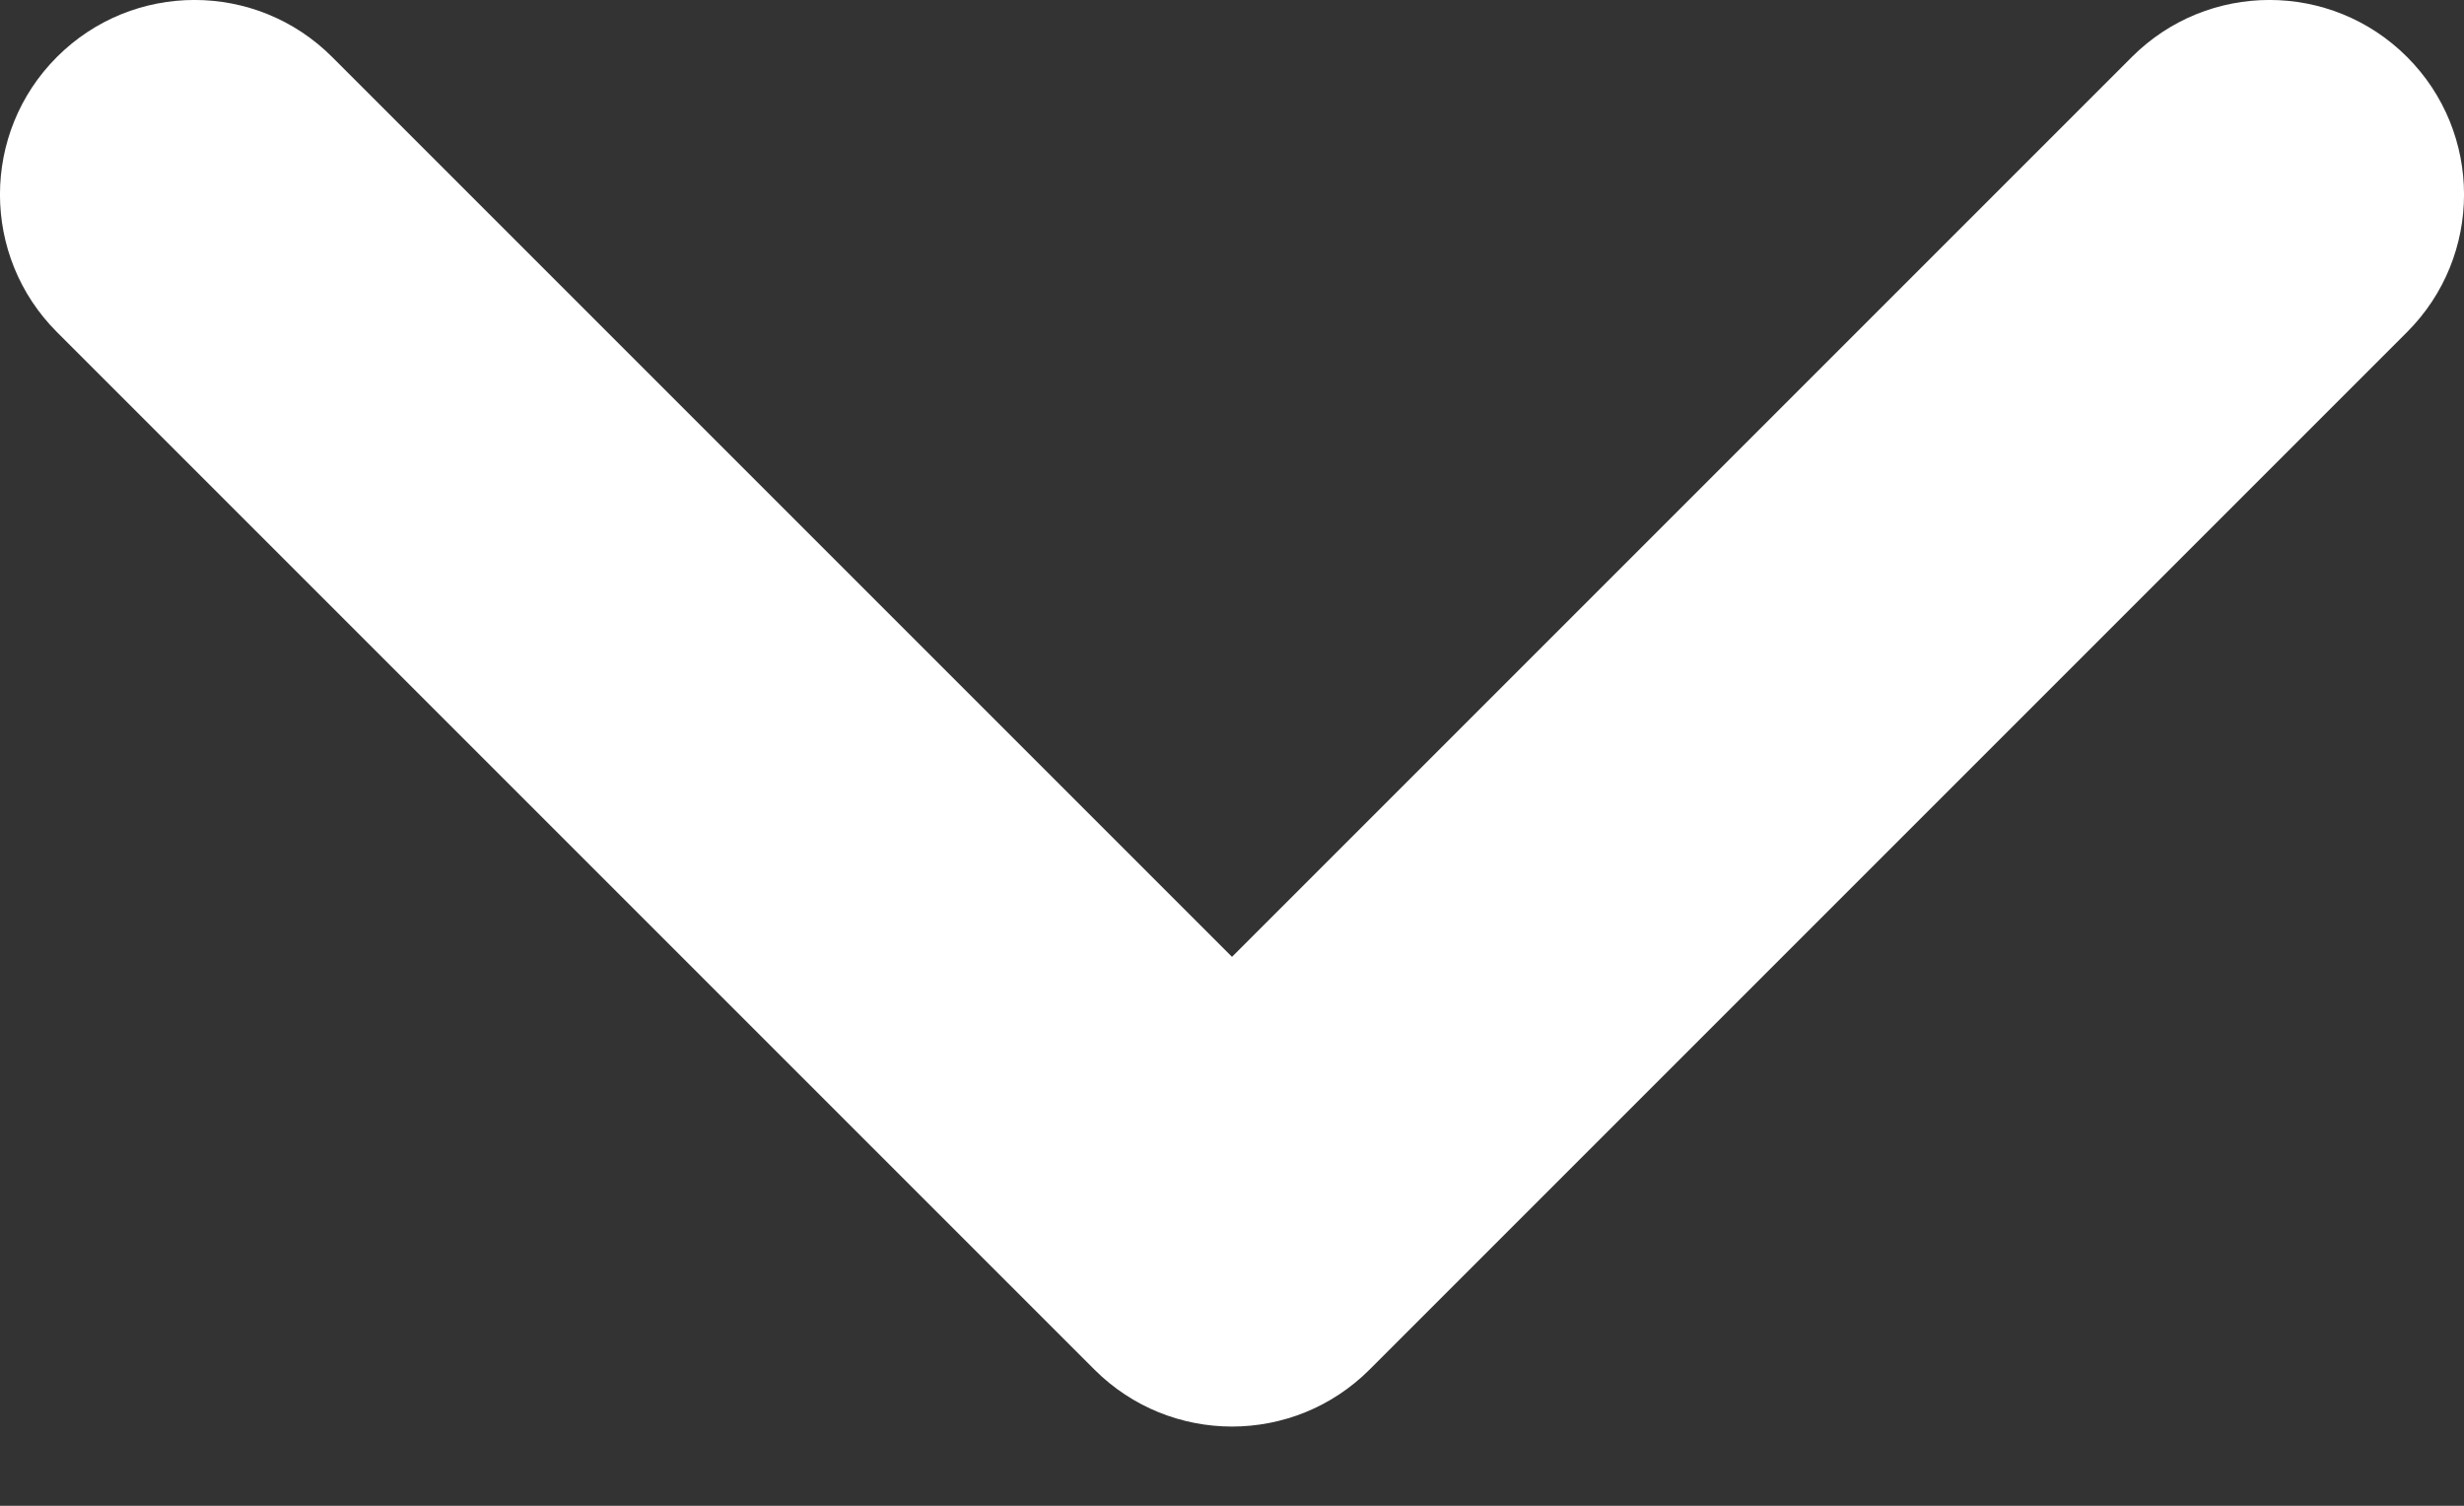 <svg width="18" height="11" viewBox="0 0 18 11" fill="none" xmlns="http://www.w3.org/2000/svg">
<rect x="0" y="0" width="18" height="11" fill="#333333" stroke="none"/>
<path fill-rule="evenodd" clip-rule="evenodd" d="M17.584 0.416C18.139 0.971 18.139 1.871 17.584 2.426L10.005 10.005C9.45 10.56 8.55 10.56 7.995 10.005L0.416 2.426C-0.139 1.871 -0.139 0.971 0.416 0.416C0.971 -0.139 1.871 -0.139 2.426 0.416L9 6.99L15.574 0.416C16.129 -0.139 17.029 -0.139 17.584 0.416Z" fill="white"/>
</svg>
